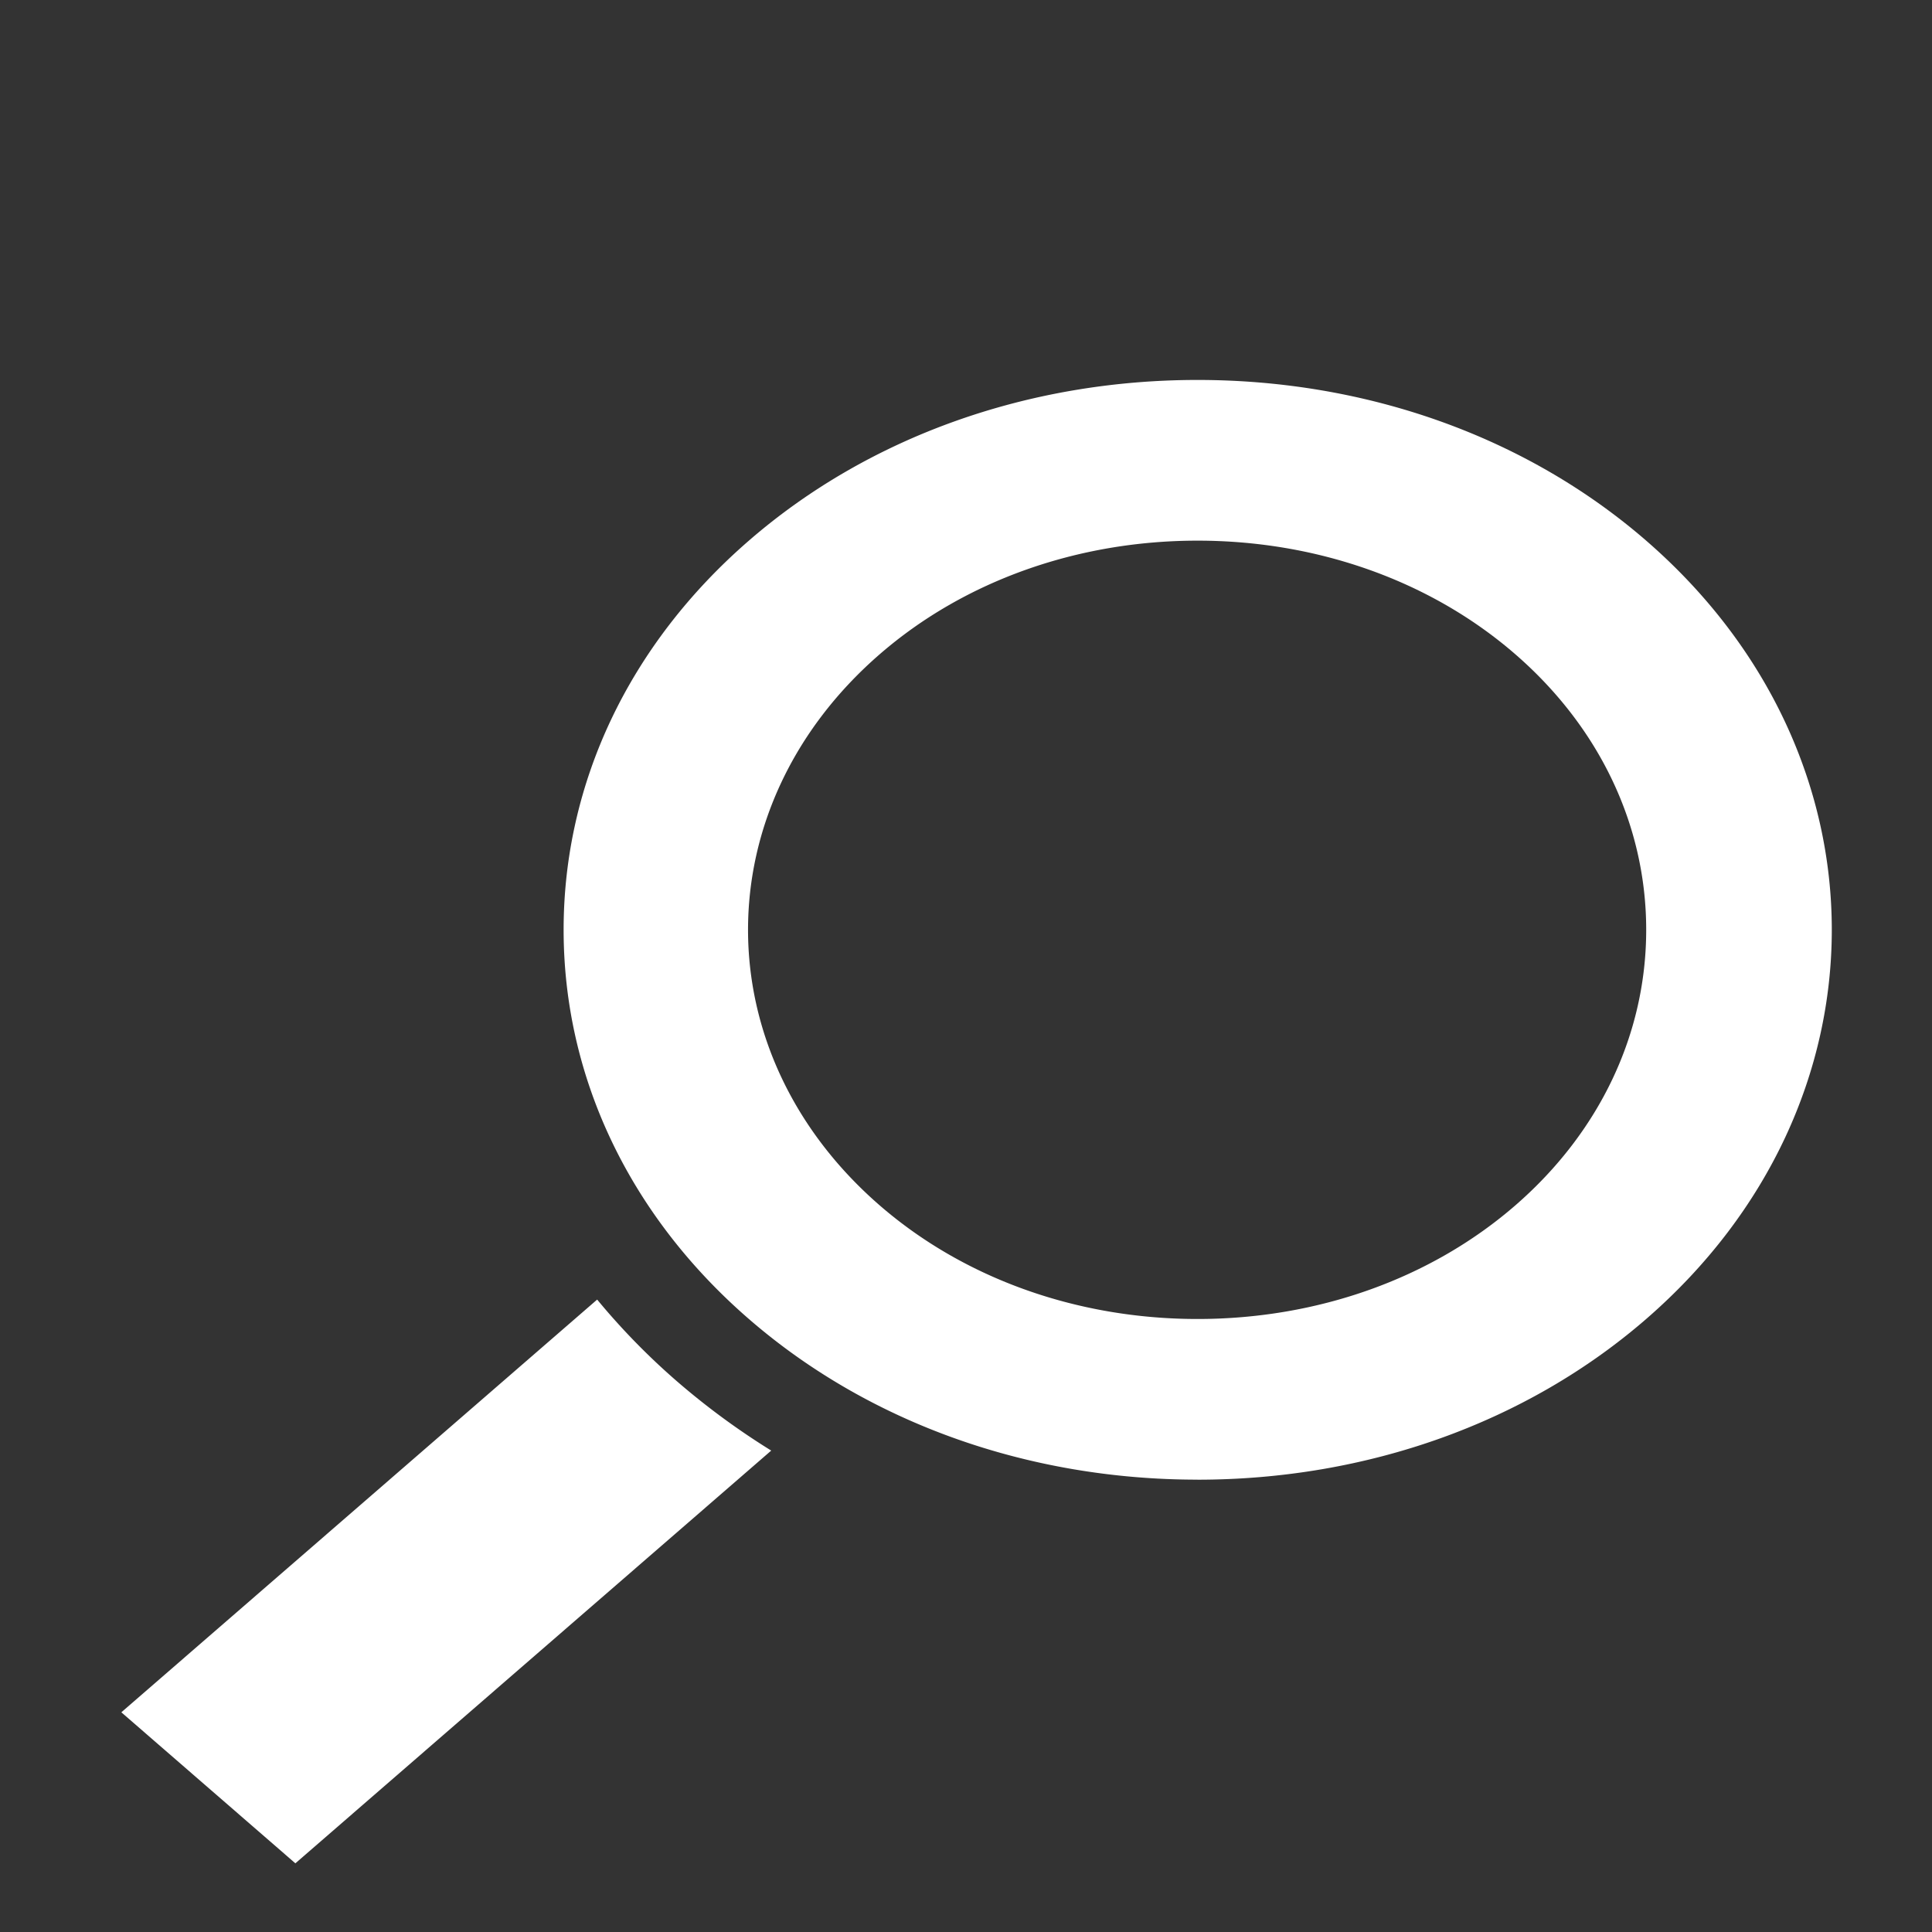 <svg width="44" height="44" fill="none" xmlns="http://www.w3.org/2000/svg"><rect width="100%" height="100%" fill="#333333" stroke="none"/><g clip-path="url('#clip0_1_38')"><path d="M27.273 33.698c-3.855 0-7.491-1.293-10.218-3.659-2.728-2.365-4.219-5.52-4.219-8.863s1.491-6.498 4.219-8.863c2.727-2.366 6.363-3.66 10.218-3.66 3.854 0 7.49 1.294 10.218 3.66 5.636 4.889 5.636 12.837 0 17.726-2.727 2.366-6.364 3.66-10.218 3.66Zm0-21.385c-2.727 0-5.31.914-7.237 2.586-4 3.47-4 9.084 0 12.554 1.928 1.672 4.51 2.586 7.237 2.586 2.727 0 5.309-.914 7.236-2.586 1.927-1.672 2.982-3.911 2.982-6.277s-1.055-4.605-2.982-6.277c-1.927-1.672-4.509-2.586-7.236-2.586ZM2.763 38.997l10.837-9.4a15.688 15.688 0 0 0 1.818 1.862 16.797 16.797 0 0 0 2.146 1.577l-10.837 9.4-3.963-3.439Z" fill="#fff"/></g><defs><clipPath id="clip0_1_38"><path fill="#fff" transform="translate(0 .074)" d="M0 0h44v43.843H0z"/></clipPath></defs></svg>